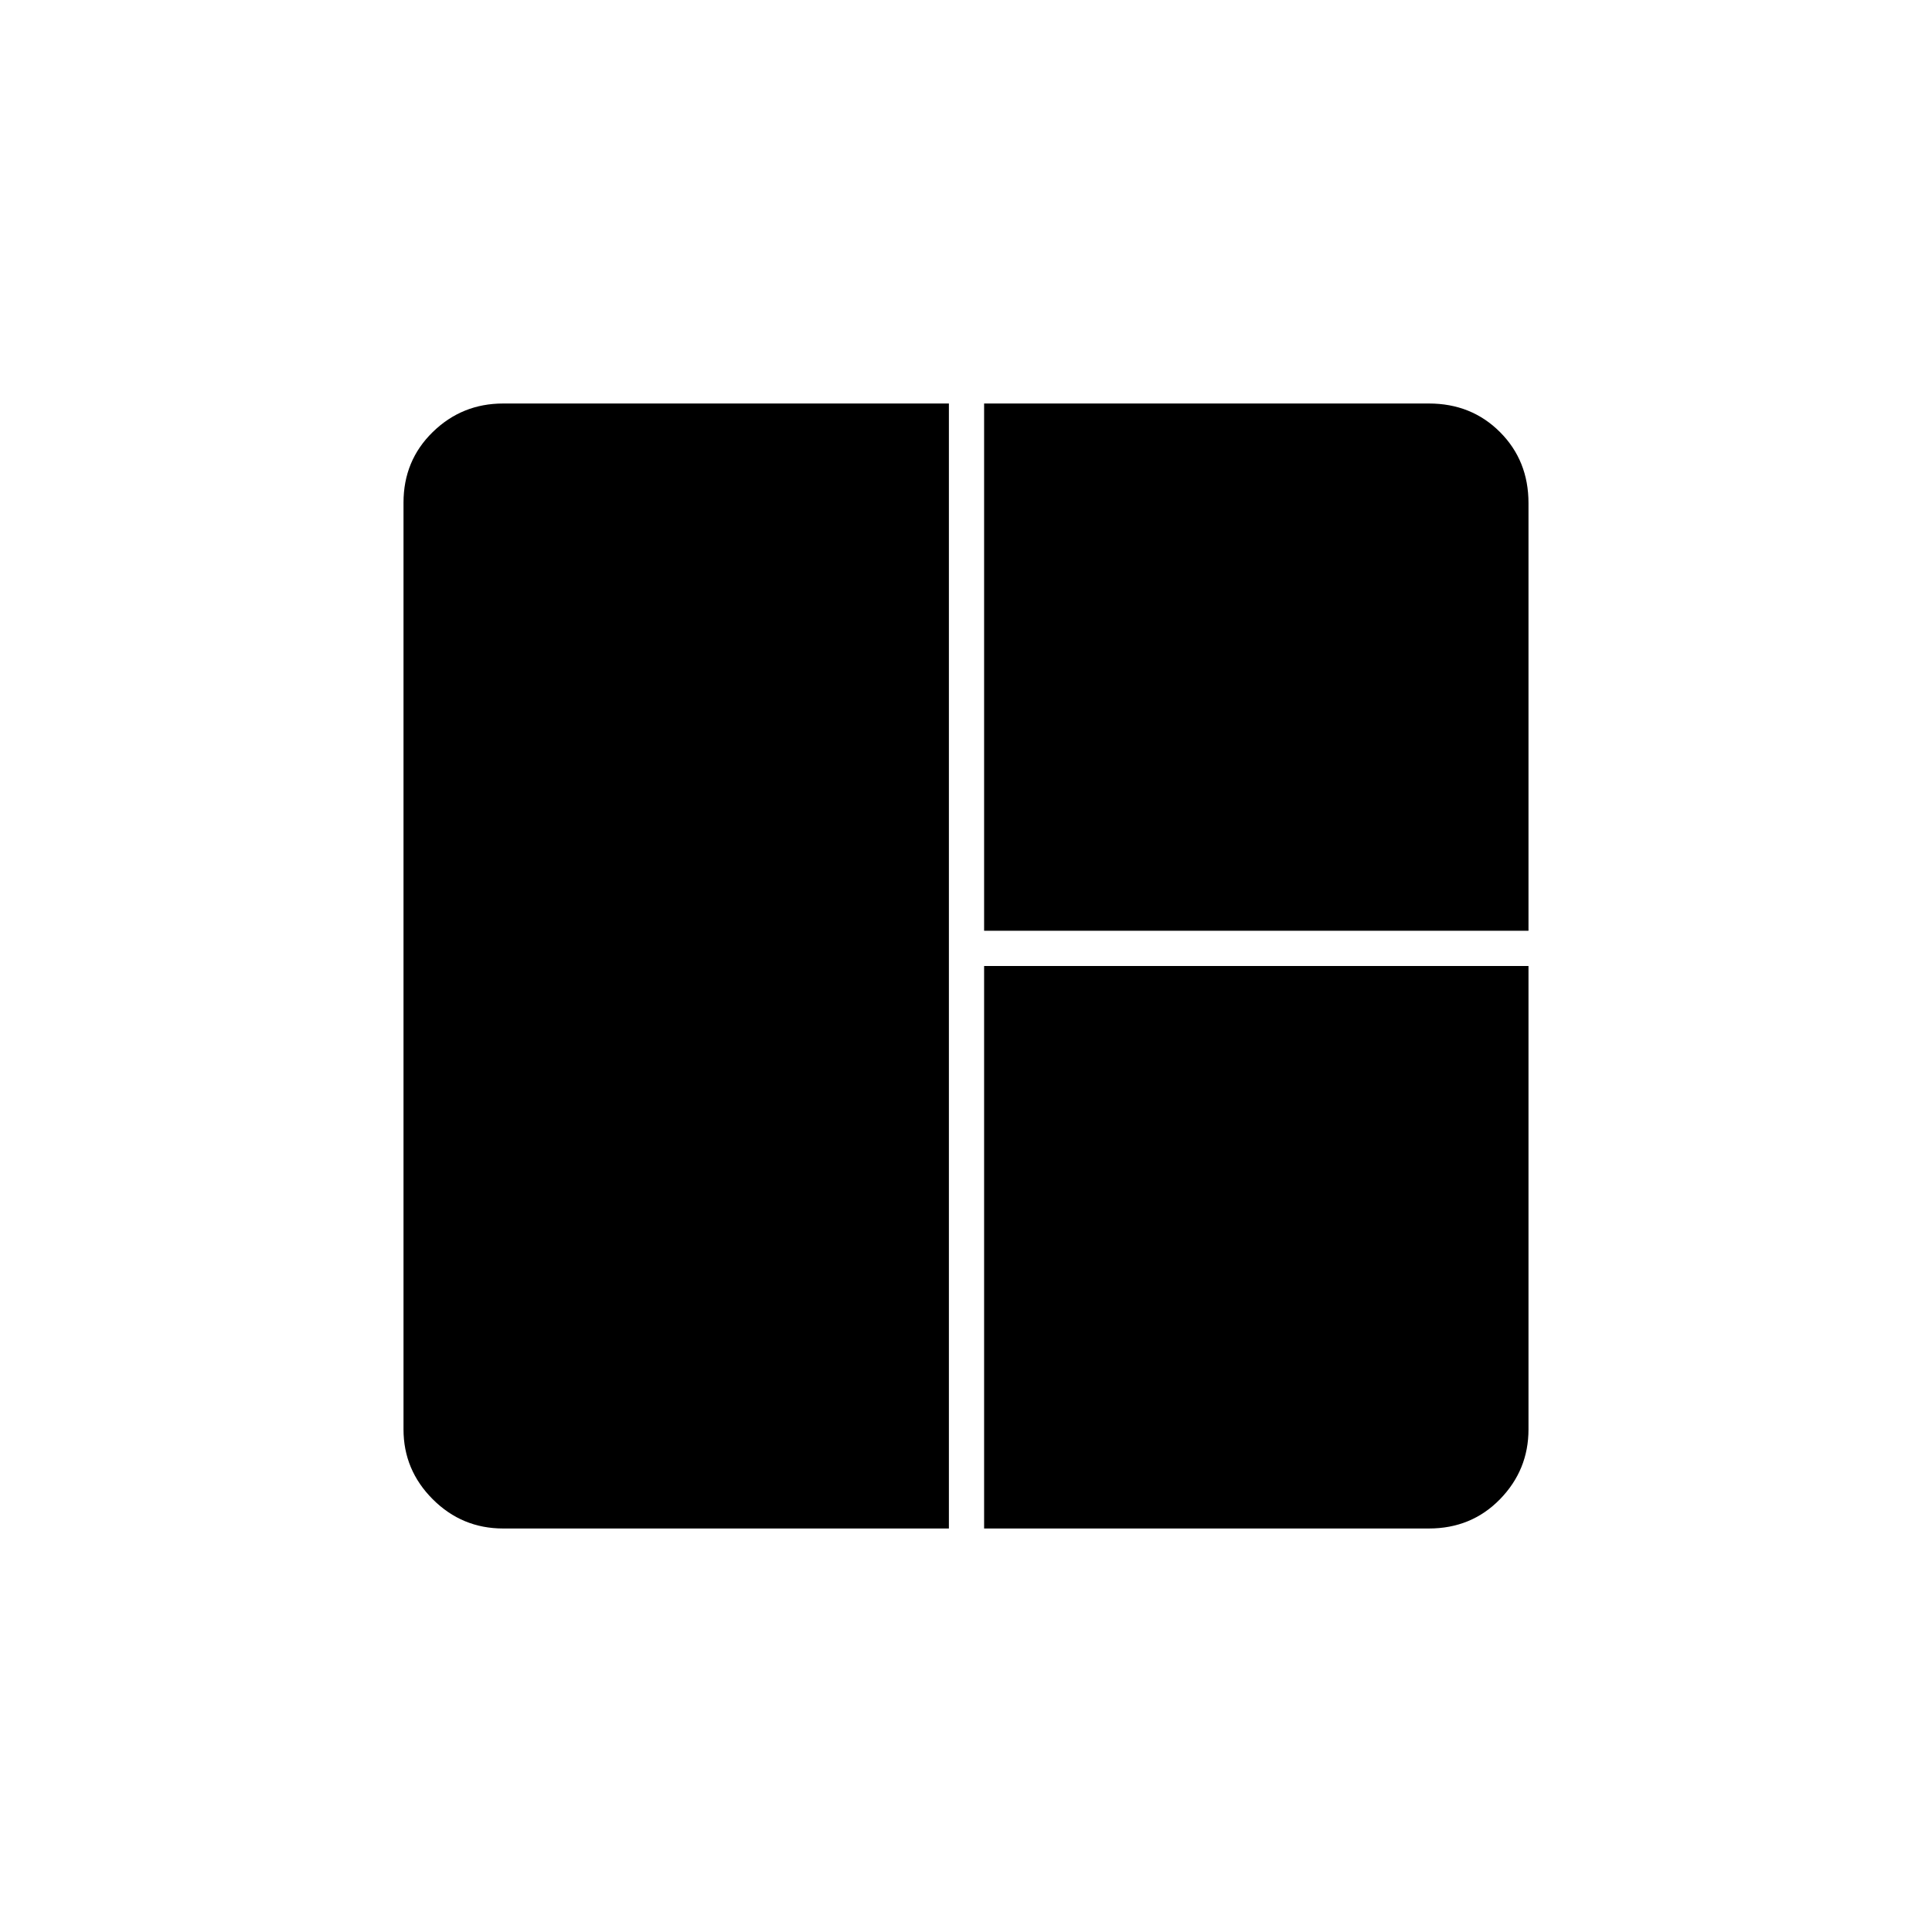 <svg xmlns="http://www.w3.org/2000/svg" height="20" viewBox="0 -960 960 960" width="20"><path d="M250-200.5q-20.44 0-34.97-14.53-14.53-14.53-14.53-34.73v-460.48q0-20.9 14.53-35.08T250-759.5h221.5v559H250Zm239 0V-480h270.5v230.24q0 20.2-14.18 34.73Q731.14-200.5 710-200.5H489Zm0-297v-262h221q21.14 0 35.32 14.18T759.5-710v212.5H489Z"/></svg>